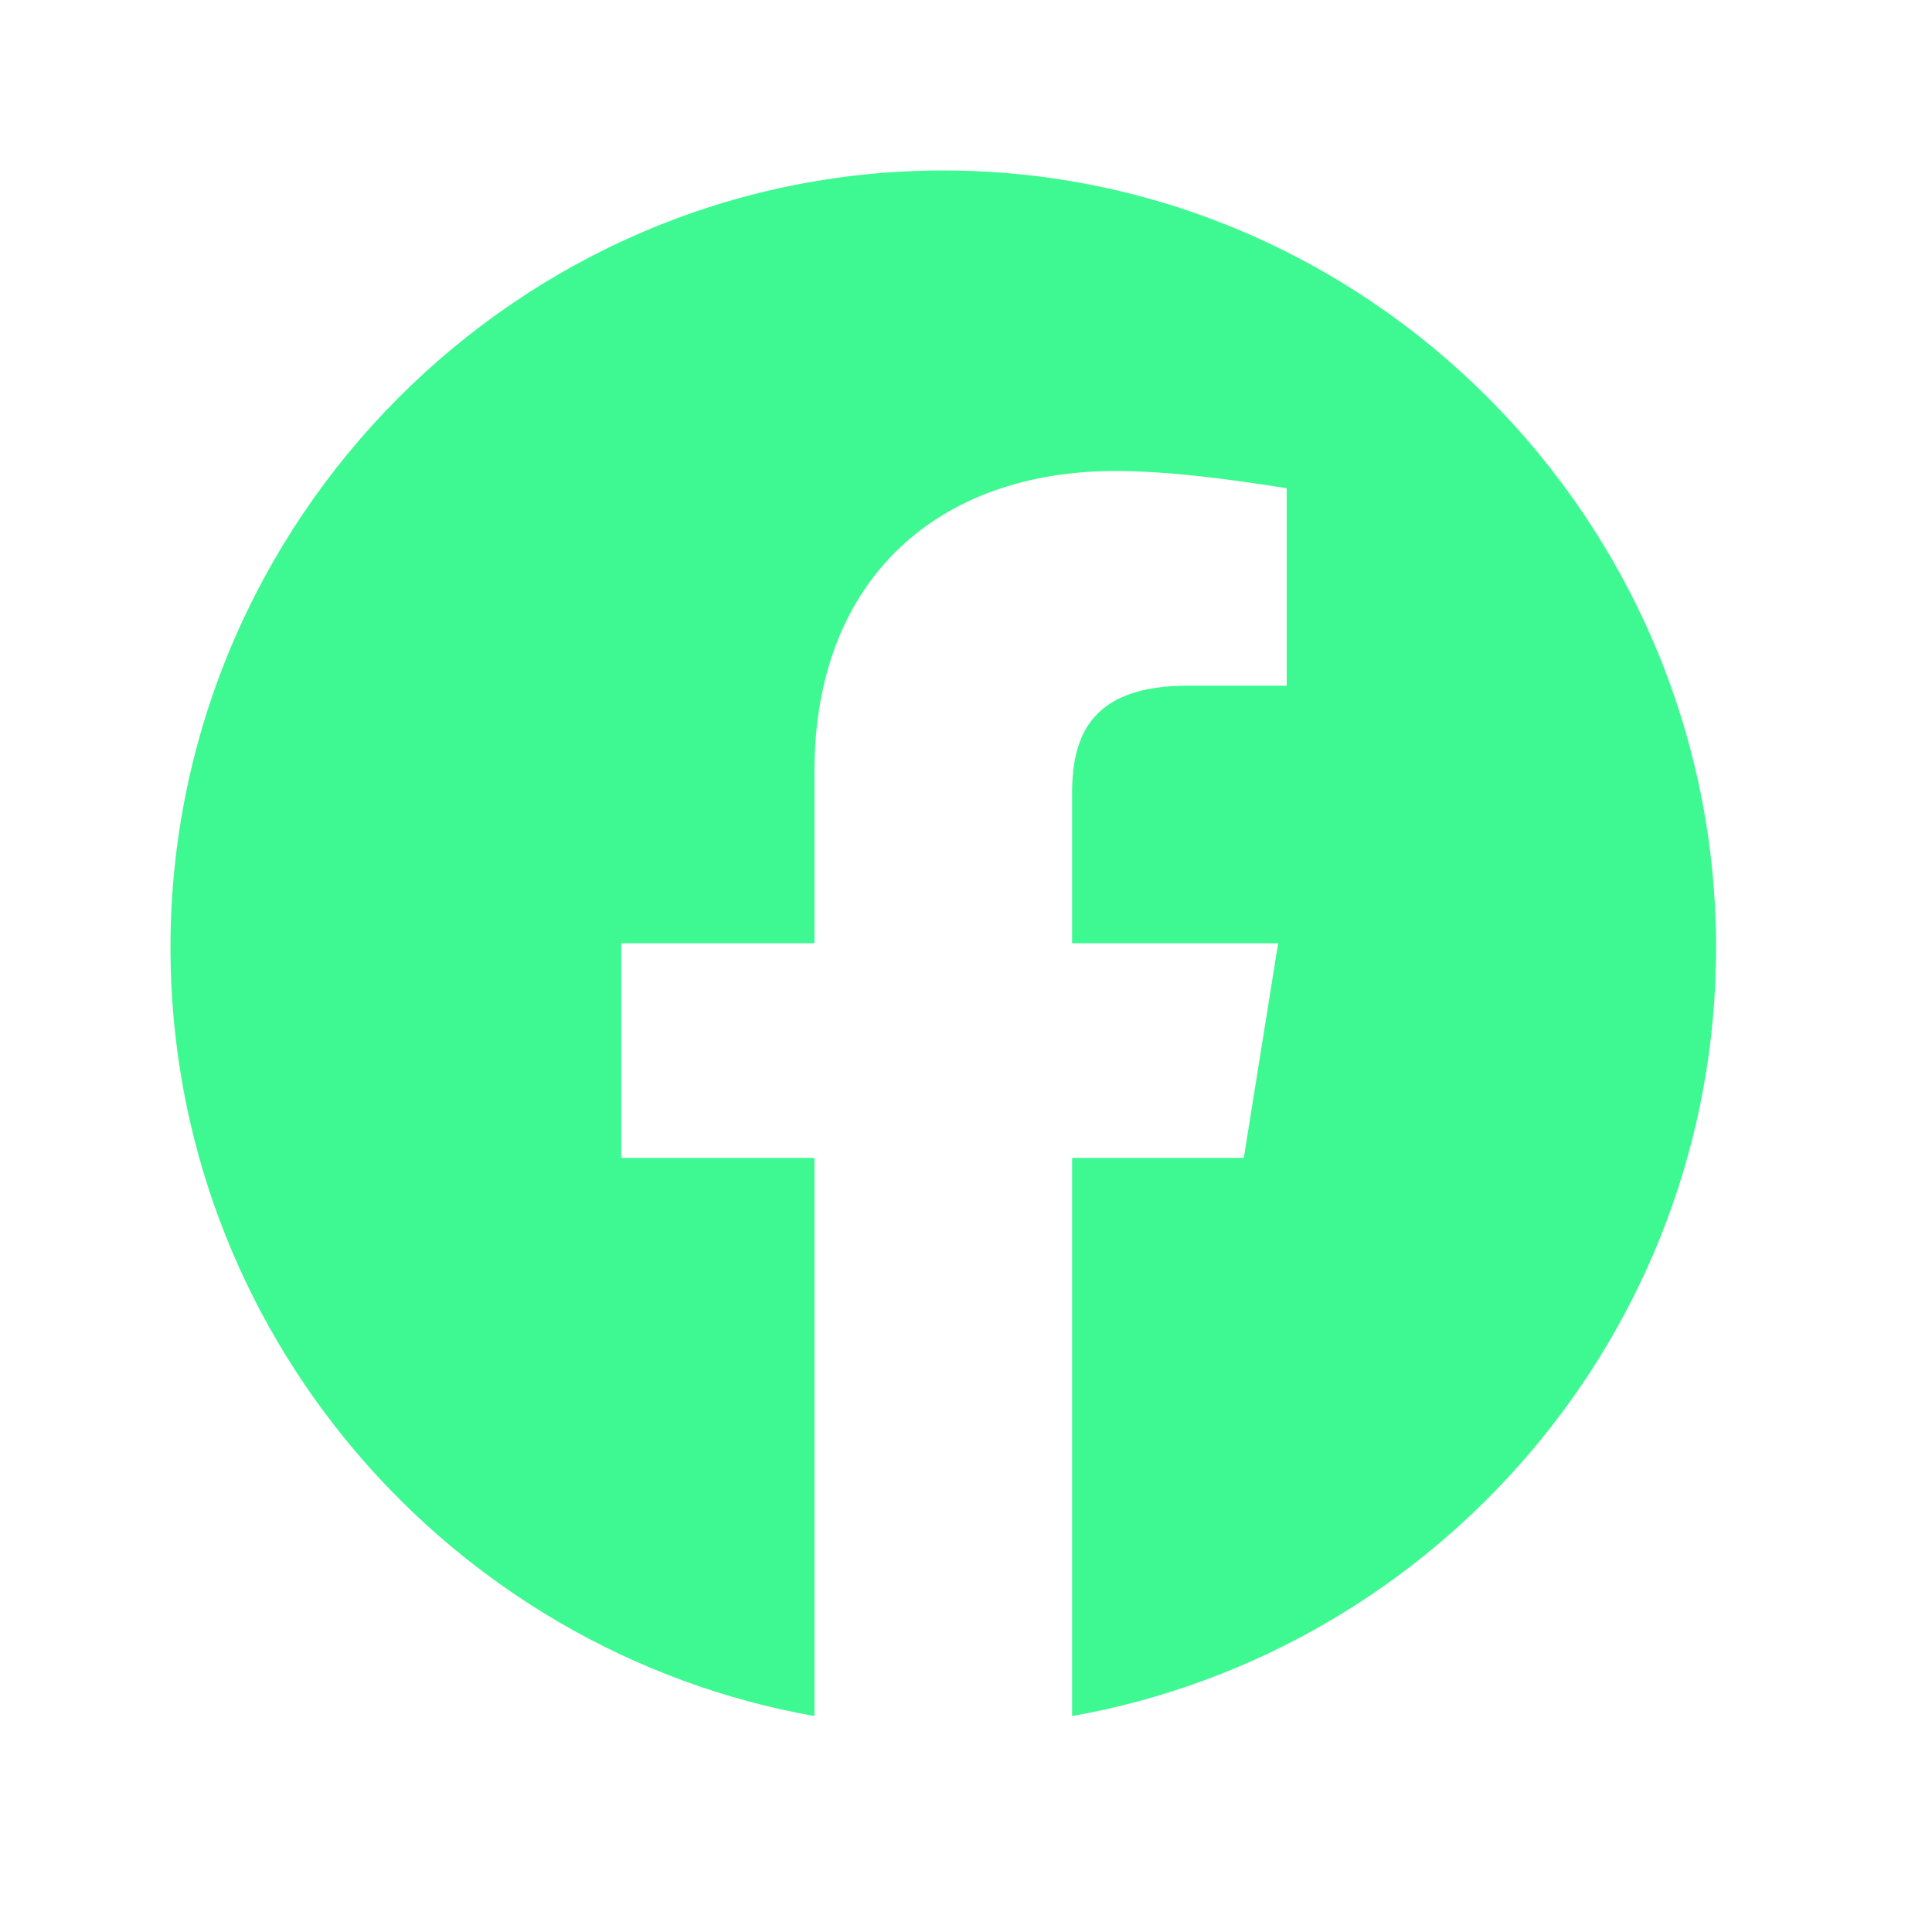 <svg width="34" height="34" viewBox="0 0 34 34" fill="none" xmlns="http://www.w3.org/2000/svg">
<path fill-rule="evenodd" clip-rule="evenodd" d="M3 16.676C3 23.437 7.911 29.06 14.333 30.2V20.377H10.933V16.6H14.333V13.577C14.333 10.177 16.524 8.289 19.623 8.289C20.604 8.289 21.663 8.44 22.644 8.591V12.067H20.907C19.244 12.067 18.867 12.897 18.867 13.956V16.6H22.493L21.889 20.377H18.867V30.2C25.289 29.06 30.2 23.439 30.2 16.676C30.2 9.154 24.08 3 16.6 3C9.12 3 3 9.154 3 16.676Z" fill="#3EF992"/>
</svg>
